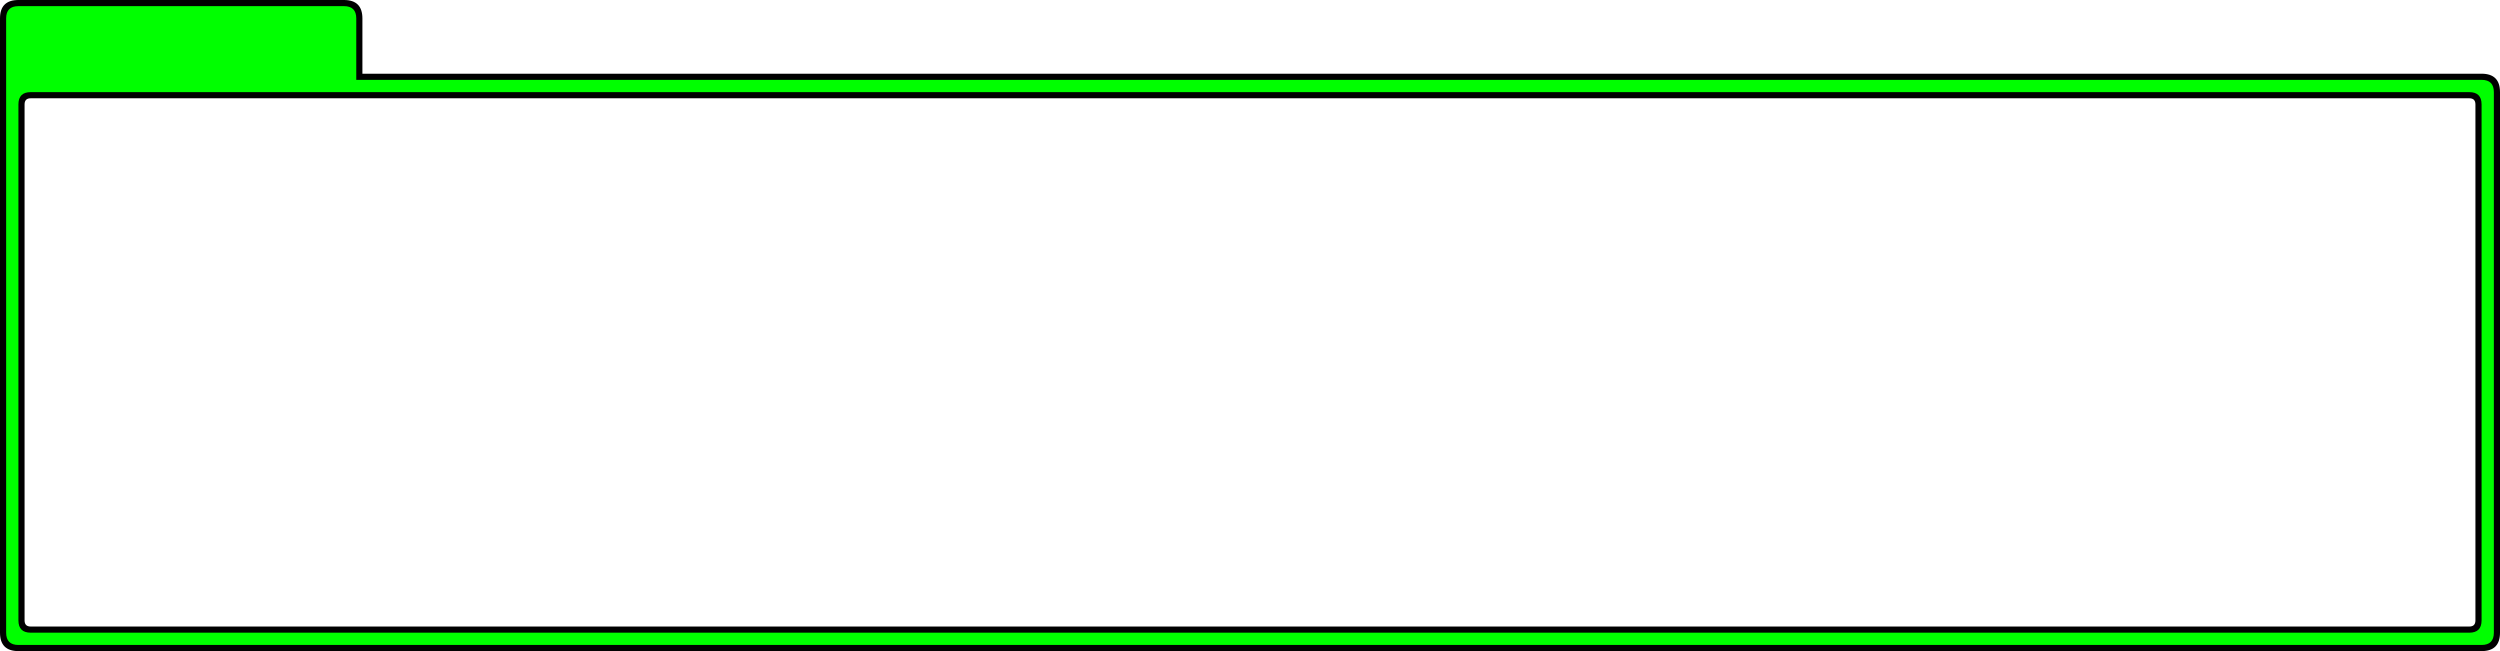 <?xml version="1.0" encoding="UTF-8" standalone="no"?>
<svg xmlns:xlink="http://www.w3.org/1999/xlink" height="106.0px" width="407.0px" xmlns="http://www.w3.org/2000/svg">
  <g transform="matrix(1.0, 0.0, 0.0, 1.0, 3.0, 15.0)">
    <path d="M56.0 -12.0 L56.0 -3.0 401.0 -3.0 Q404.0 -3.0 404.0 0.0 L404.0 88.0 Q404.0 91.0 401.0 91.0 L0.0 91.0 Q-3.0 91.0 -3.0 88.0 L-3.0 -12.0 Q-3.0 -15.0 0.0 -15.0 L53.0 -15.0 Q56.0 -15.0 56.0 -12.0 M399.0 1.0 L2.0 1.0 Q1.0 1.0 1.0 2.0 L1.0 86.0 Q1.0 87.0 2.0 87.0 L399.0 87.0 Q400.0 87.0 400.0 86.0 L400.0 2.0 Q400.0 1.0 399.0 1.0" fill="#000000" fill-rule="evenodd" stroke="none"/>
    <path d="M55.0 -12.0 L55.0 -2.0 401.0 -2.0 Q403.0 -2.0 403.0 0.0 L403.0 88.0 Q403.0 90.0 401.0 90.0 L0.0 90.0 Q-2.0 90.0 -2.0 88.0 L-2.0 -12.0 Q-2.0 -14.0 0.0 -14.0 L53.0 -14.0 Q55.0 -14.0 55.0 -12.0 M399.0 0.0 L2.0 0.0 Q0.0 0.0 0.0 2.0 L0.0 86.0 Q0.0 88.0 2.0 88.0 L399.0 88.0 Q401.0 88.0 401.0 86.0 L401.0 2.0 Q401.0 0.0 399.0 0.0" fill="#00ff00" fill-rule="evenodd" stroke="none"/>
  </g>
</svg>
